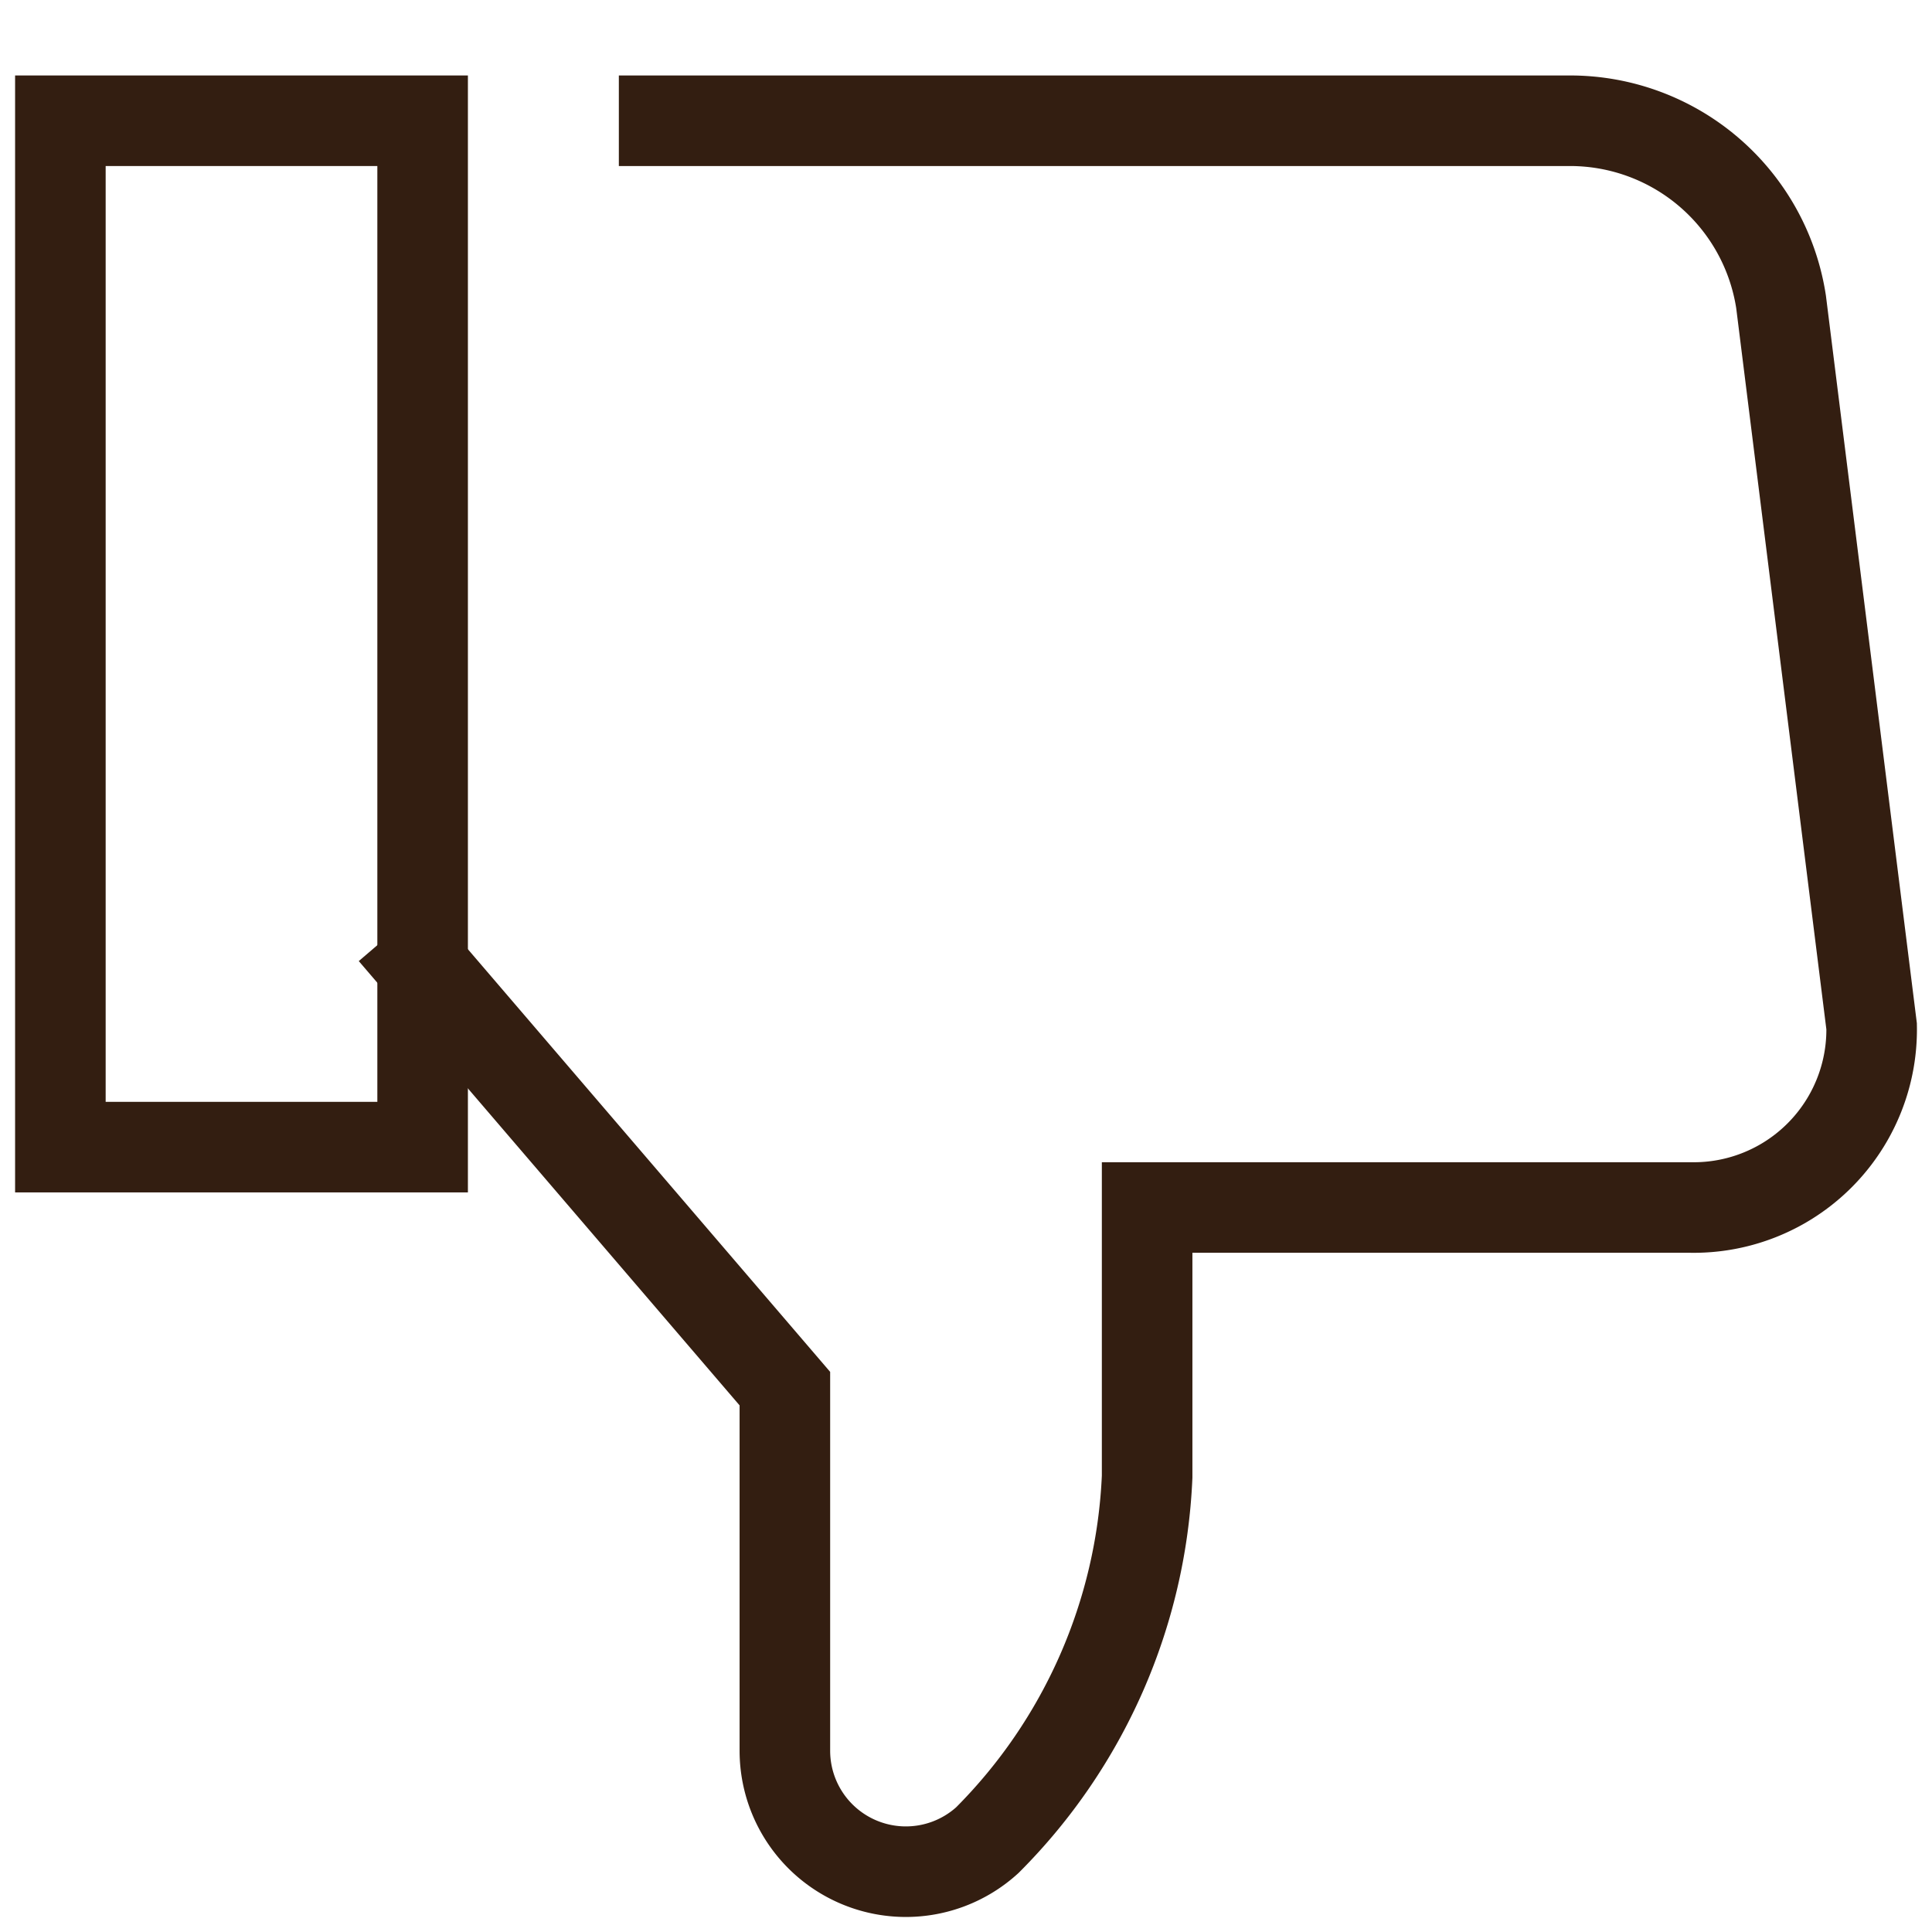 <svg xmlns="http://www.w3.org/2000/svg" stroke="#331E11" viewBox="0 0 32 32">
    <g fill="none" stroke-linecap="square" stroke-miterlimit="10" stroke-width="1.5" class="nc-icon-wrapper">
        <path stroke-linecap="butt"
              d="M11 2h15a3.536 3.536 0 0 1 3.5 3L31 17a2.947 2.947 0 0 1-3 3h-9v4.459a9.067 9.067 0 0 1-2.647 6.02A2.004 2.004 0 0 1 13 29v-6l-6-7"
              data-cap="butt"/>
        <path d="M7 19H1V2h6v17Z"/>
    </g>
</svg>
